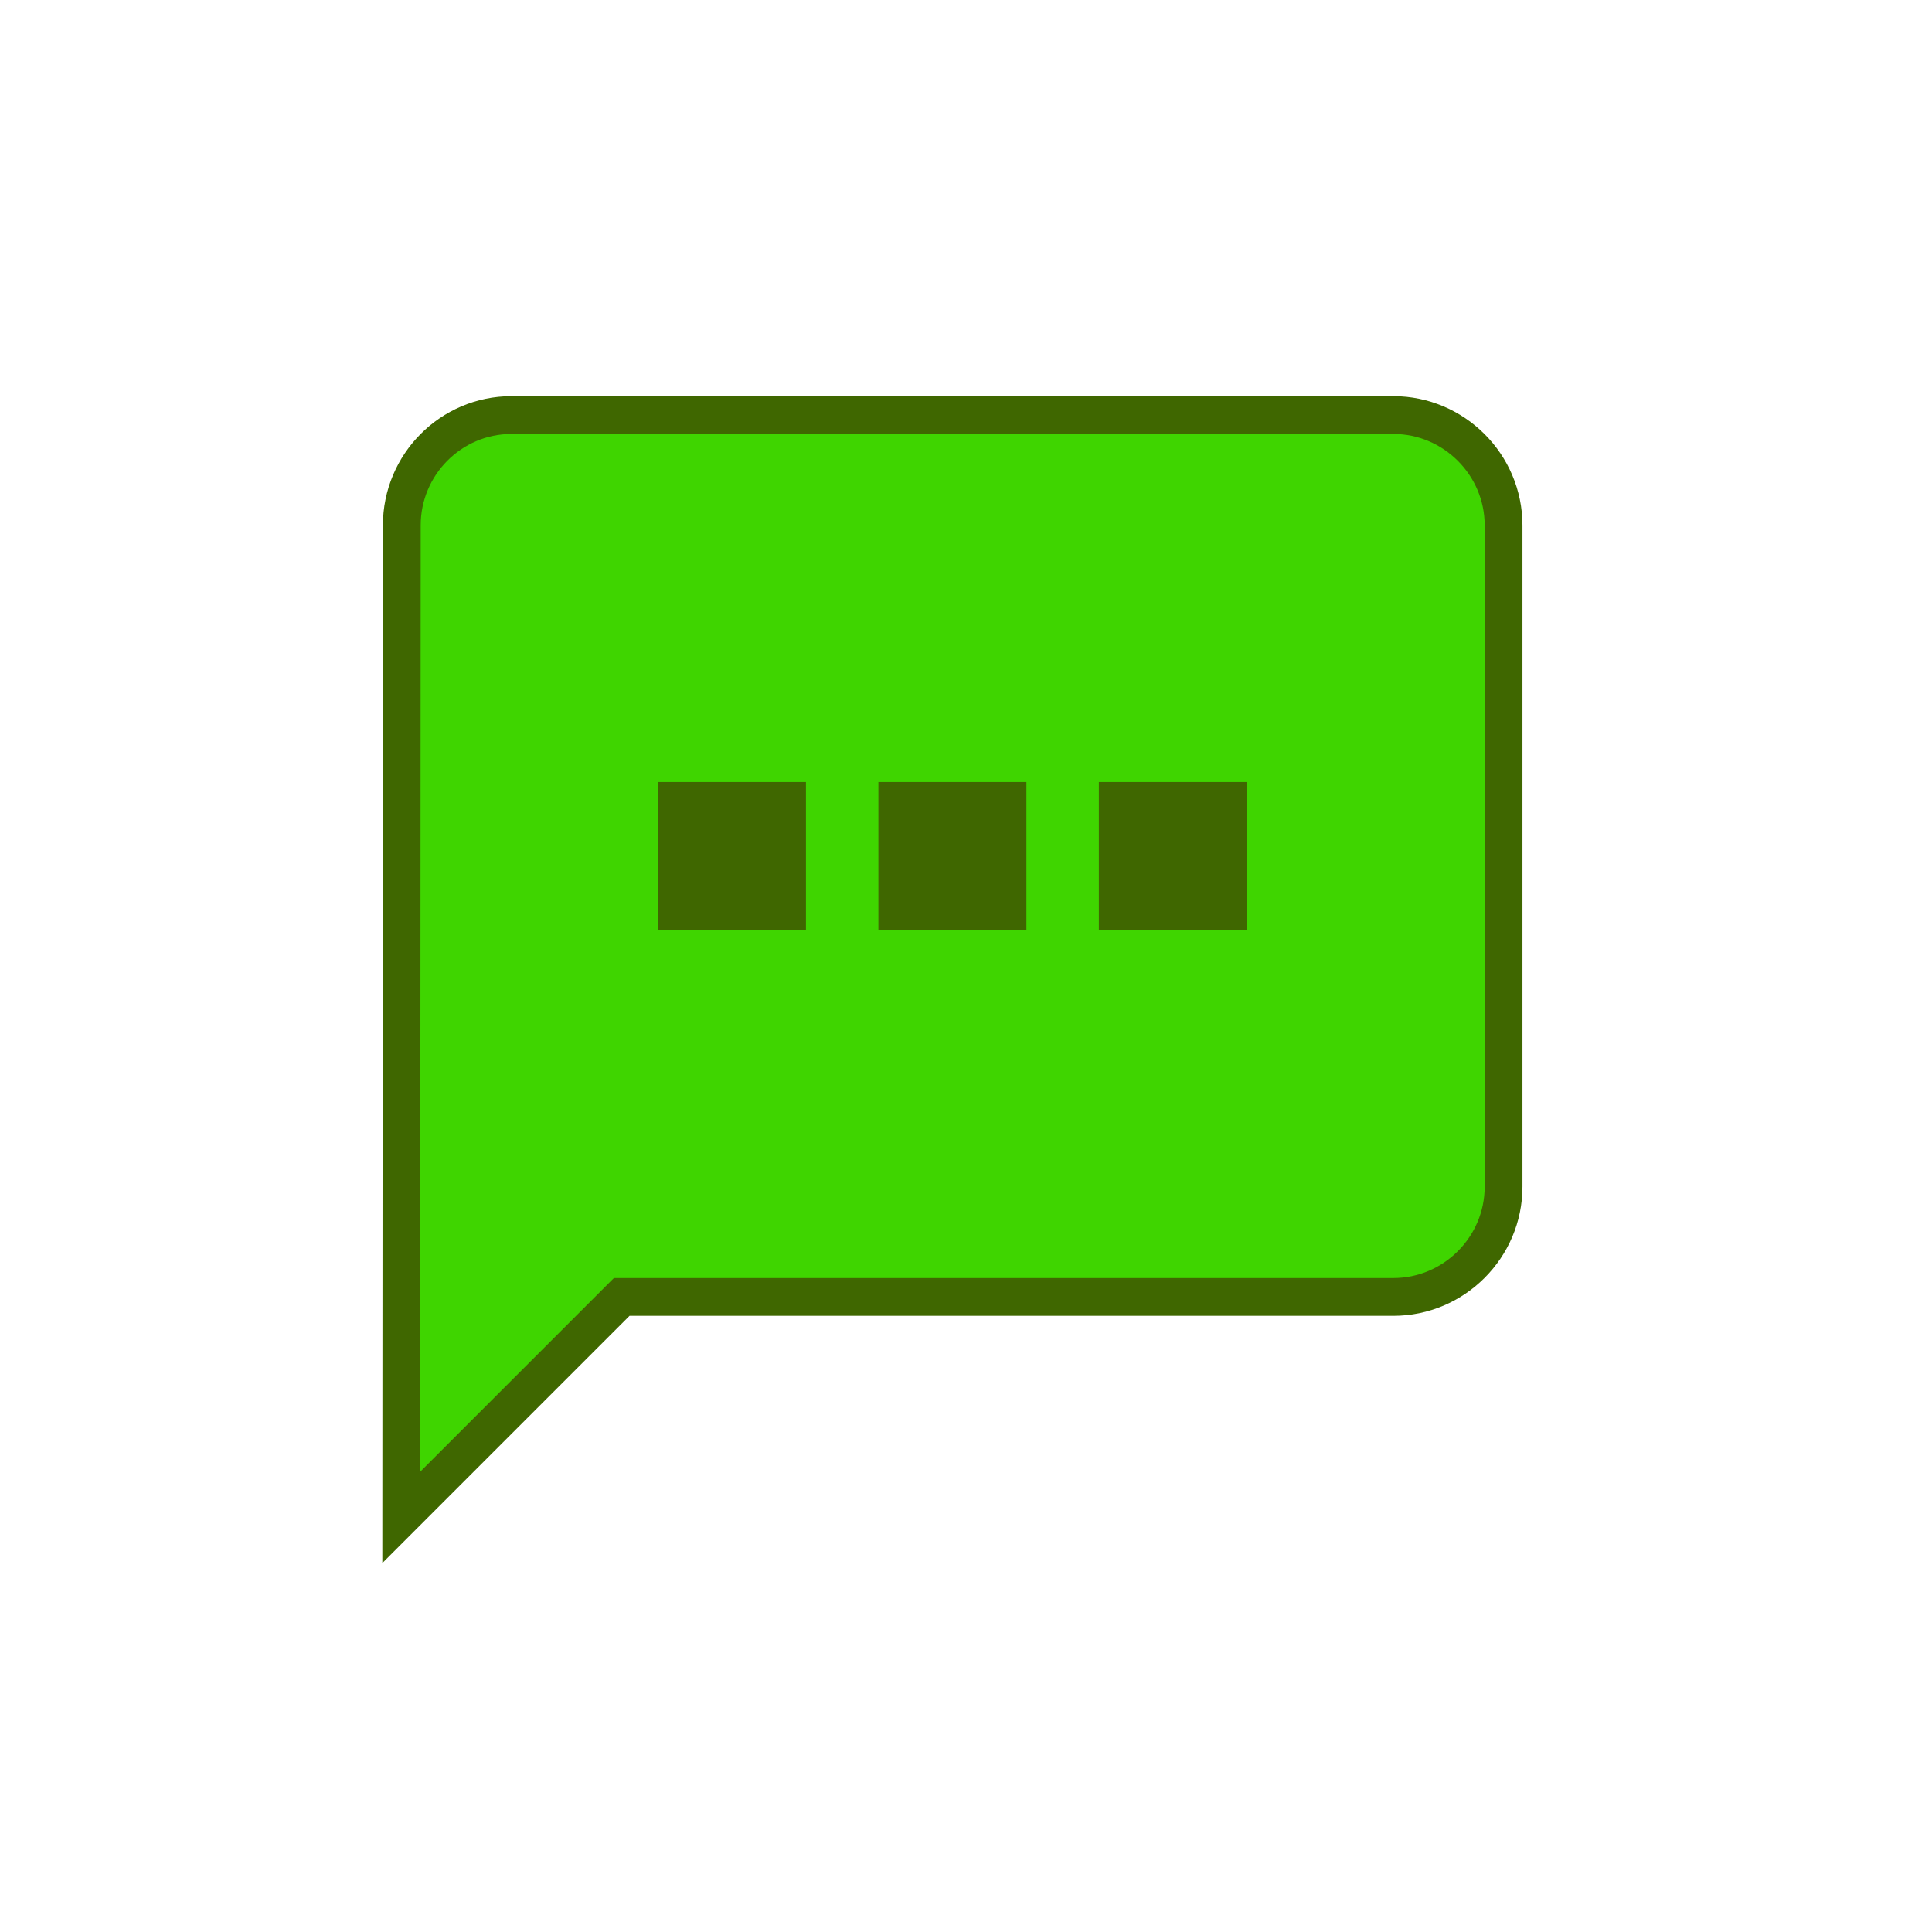 <?xml version="1.0" encoding="UTF-8" standalone="no"?>
<!-- Created with Inkscape (http://www.inkscape.org/) -->

<svg
   xmlns:dc="http://purl.org/dc/elements/1.1/"
   xmlns:cc="http://creativecommons.org/ns#"
   xmlns:rdf="http://www.w3.org/1999/02/22-rdf-syntax-ns#"
   xmlns:svg="http://www.w3.org/2000/svg"
   xmlns="http://www.w3.org/2000/svg"
   xmlns:sodipodi="http://sodipodi.sourceforge.net/DTD/sodipodi-0.dtd"
   xmlns:inkscape="http://www.inkscape.org/namespaces/inkscape"
   width="512"
   height="512"
   viewBox="0 0 135.467 135.467"
   version="1.1"
   id="svg8"
   inkscape:version="0.92.4 (5da689c313, 2019-01-14)"
   sodipodi:docname="sms bubble.svg"
   inkscape:export-filename="G:\Můj disk\JSC electronics\Projekty\Adeon\Grafika\Icons\Maus\s bílým podkladem\camera.png"
   inkscape:export-xdpi="25.4"
   inkscape:export-ydpi="25.4">
  <rect x="0" y="0" width="135.467" height="135.467" fill="#333333" stroke="none"/>
  <defs
     id="defs2" />
  <sodipodi:namedview
     id="base"
     pagecolor="#ffffff"
     bordercolor="#666666"
     borderopacity="1.0"
     inkscape:pageopacity="0.0"
     inkscape:pageshadow="2"
     inkscape:zoom="0.20664229"
     inkscape:cx="792.077"
     inkscape:cy="845.13232"
     inkscape:document-units="px"
     inkscape:current-layer="layer1"
     showgrid="false"
     inkscape:window-width="1920"
     inkscape:window-height="1017"
     inkscape:window-x="-8"
     inkscape:window-y="-8"
     inkscape:window-maximized="1"
     units="px" />
  <g
     inkscape:label="Vrstva 1"
     inkscape:groupmode="layer"
     id="layer1"
     transform="translate(0,-161.533)">
    <g
       id="g963"
       transform="matrix(0.265,0,0,0.265,0,218.419)">
      <rect
         y="-215"
         x="2.1316282e-14"
         height="512"
         width="512"
         id="rect815"
         style="fill:#ffffff;fill-opacity:1;stroke:none;stroke-width:16.782;stroke-miterlimit:4;stroke-dasharray:none;stroke-opacity:1" />
      <g
         id="g4698"
         transform="translate(-2e-6,-215)">
        <path
           d="M 368.667,110.167 H 135.333 c -16.042,0 -29.021,13.125 -29.021,29.167 L 106.167,401.833 164.5,343.5 h 204.167 c 16.042,0 29.167,-13.125 29.167,-29.167 V 139.333 c 0,-16.042 -13.125,-29.167 -29.167,-29.167 z M 208.25,241.417 H 179.083 V 212.25 H 208.25 Z m 58.333,0 H 237.417 V 212.25 h 29.167 z m 58.333,0 H 295.75 V 212.25 h 29.167 z"
           id="path2"
           inkscape:connector-curvature="0"
           style="fill:#3fd500;fill-opacity:1;stroke:#3f6700;stroke-width:10;stroke-miterlimit:4;stroke-dasharray:none;stroke-opacity:1" />
        <path
           d="M 81,81 H 431 V 431 H 81 Z"
           id="path4"
           inkscape:connector-curvature="0"
           style="fill:none;stroke-width:14.583" />
        <rect
           style="opacity:1;fill:#3f6700;fill-opacity:1;fill-rule:nonzero;stroke:none;stroke-width:16.142;stroke-miterlimit:4;stroke-dasharray:none;stroke-opacity:1"
           id="rect949"
           width="31.564"
           height="31.814"
           x="178.105"
           y="210.483" />
        <rect
           style="opacity:1;fill:#3f6700;fill-opacity:1;fill-rule:nonzero;stroke:none;stroke-width:16.858;stroke-miterlimit:4;stroke-dasharray:none;stroke-opacity:1"
           id="rect949-0"
           width="32.763"
           height="33.427"
           x="235.506"
           y="210.4" />
        <rect
           style="opacity:1;fill:#3f6700;fill-opacity:1;fill-rule:nonzero;stroke:none;stroke-width:17.239;stroke-miterlimit:4;stroke-dasharray:none;stroke-opacity:1"
           id="rect949-6"
           width="34.167"
           height="33.52"
           x="293.191"
           y="210.216" />
      </g>
    </g>
  </g>
</svg>
